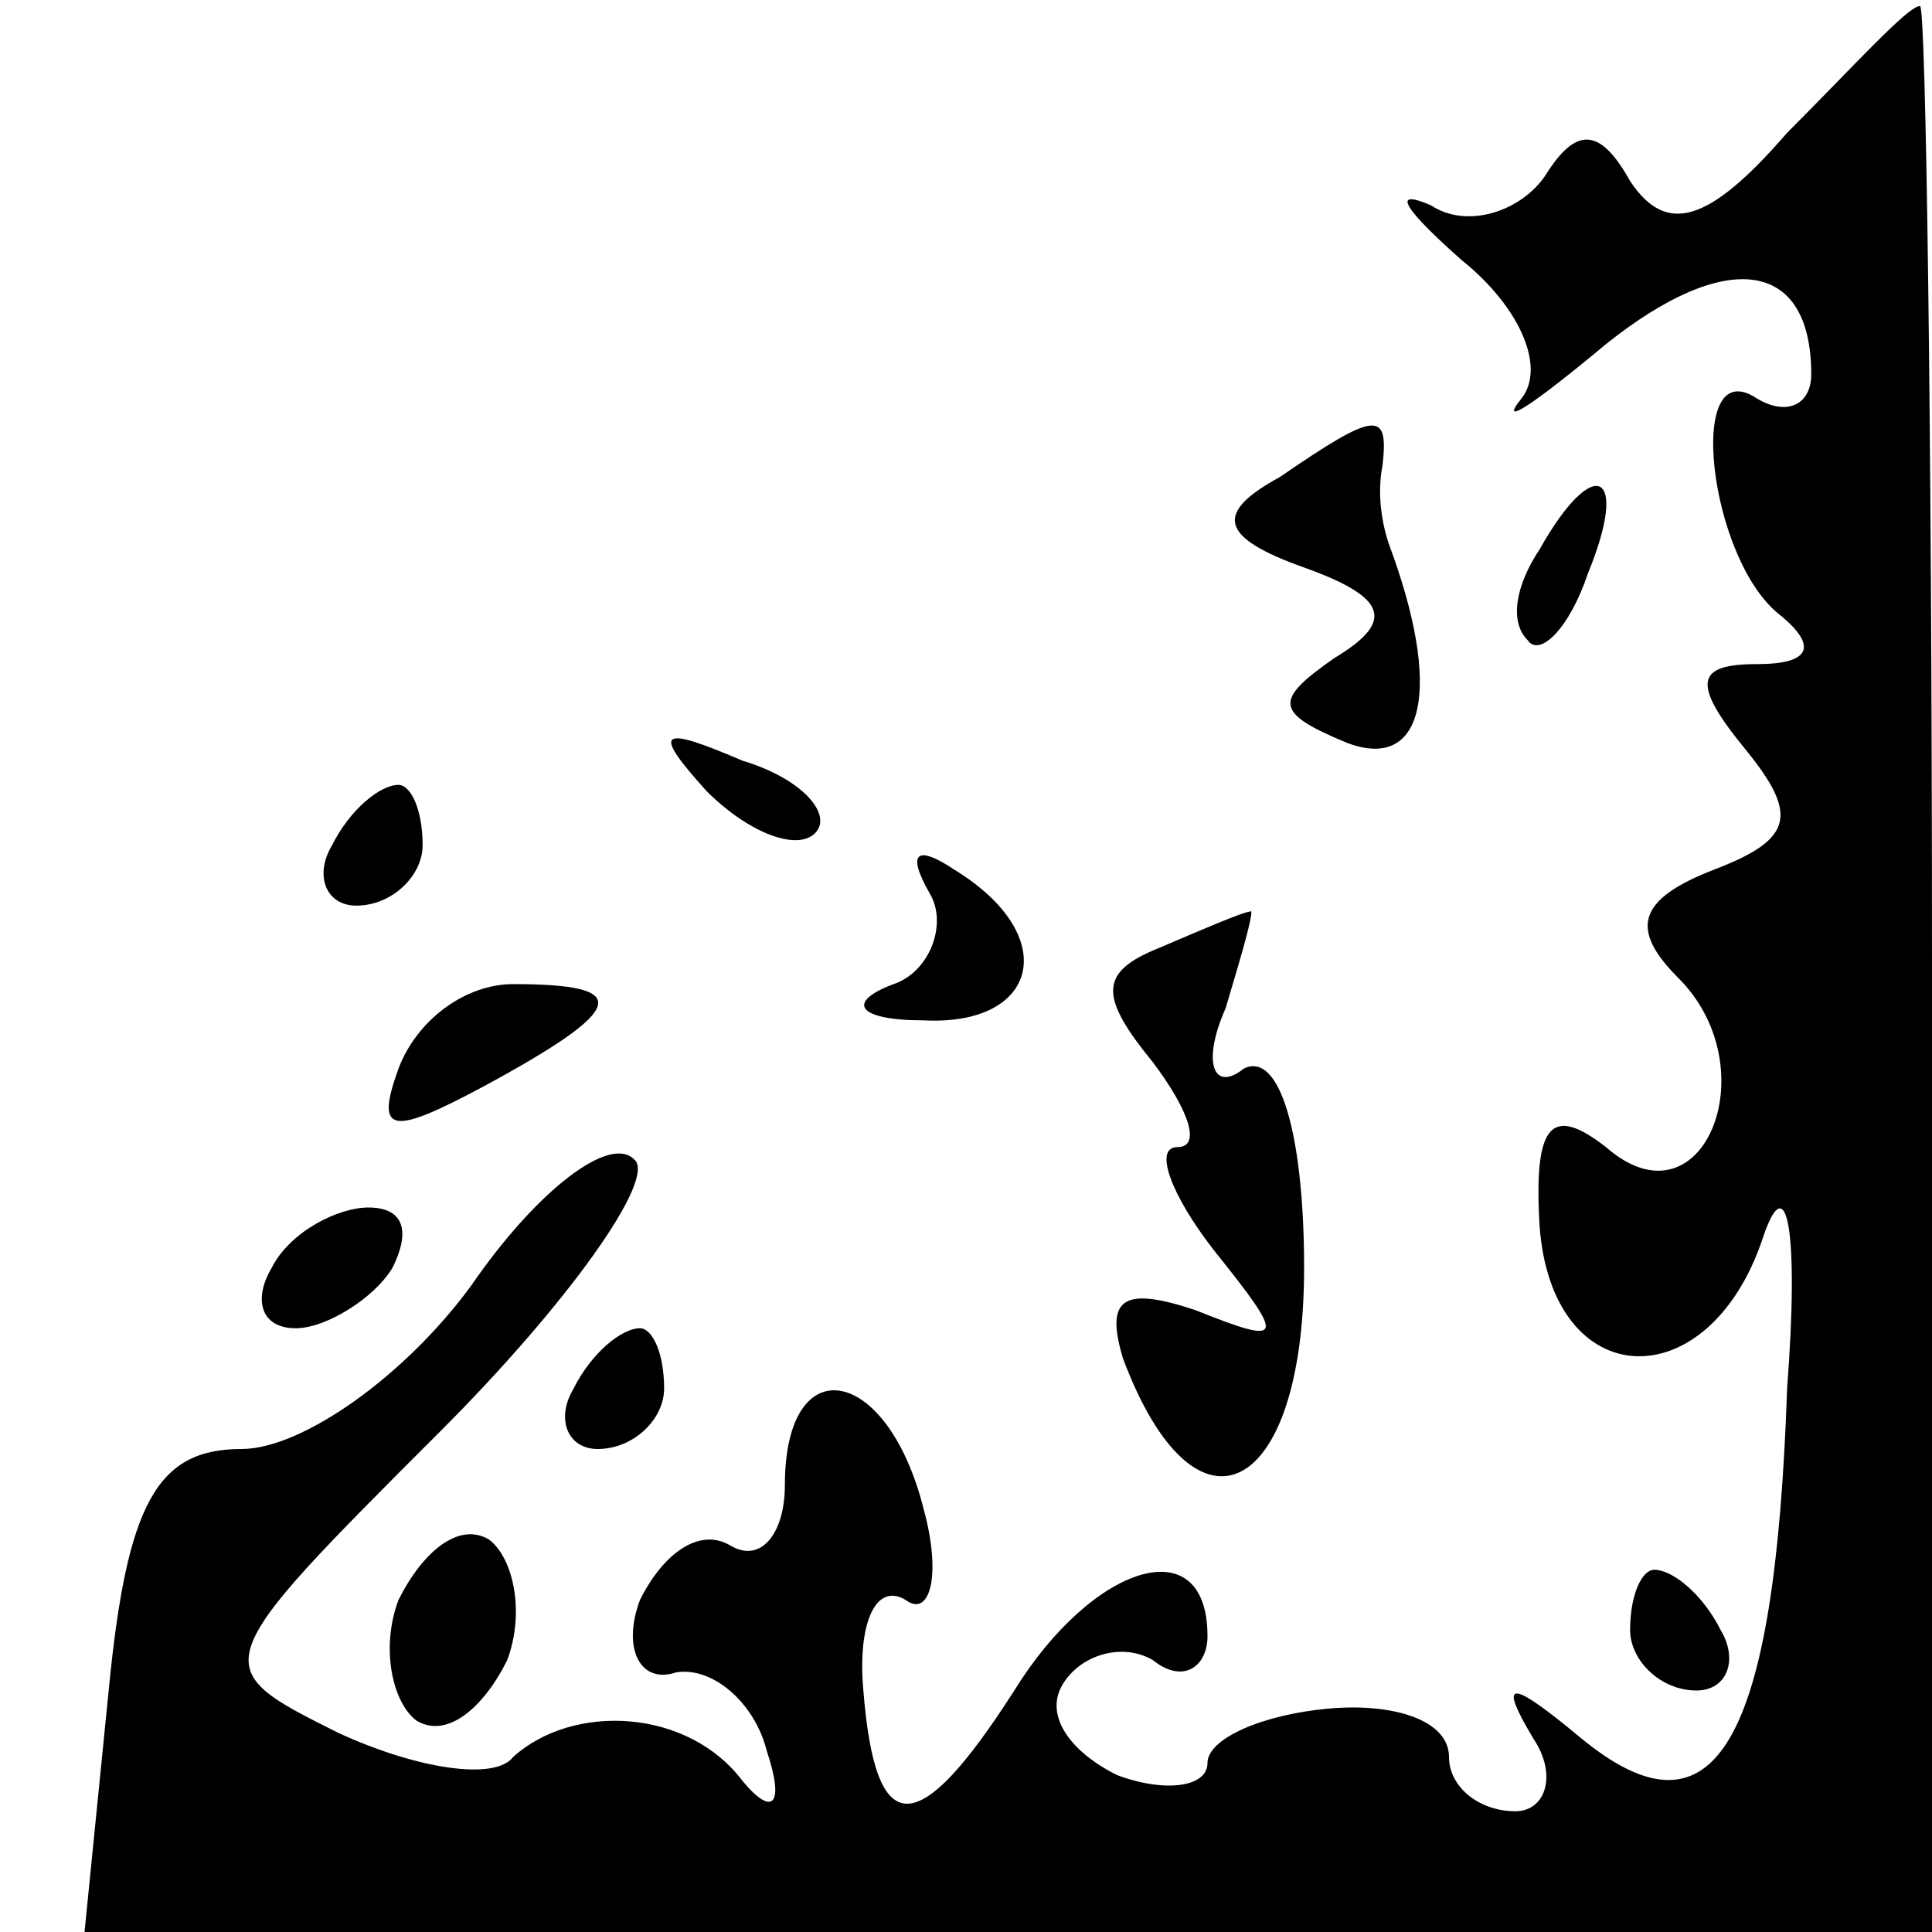 <?xml version="1.0" standalone="no"?>
<!DOCTYPE svg PUBLIC "-//W3C//DTD SVG 20010904//EN"
 "http://www.w3.org/TR/2001/REC-SVG-20010904/DTD/svg10.dtd">
<svg version="1.0" xmlns="http://www.w3.org/2000/svg"
 width="32pt" height="32pt" viewBox="0 0 32 32"
 preserveAspectRatio="xMidYMid meet">
<g transform="translate(0,32) scale(0.1,-0.1)"
fill="#000000" stroke="none">
<path fill="#000000" stroke="none" d="M296 298 c-13 -15 -20 -17 -26 -8 -5 9
-9 9 -14 1 -4 -6 -13 -9 -19 -5 -7 3 -4 -1 5 -9 10 -8 14 -18 10 -23 -4 -5 2
-1 14 9 20 16 34 14 34 -5 0 -5 -4 -7 -9 -4 -12 8 -8 -27 4 -36 6 -5 5 -8 -4
-8 -10 0 -11 -3 -2 -14 9 -11 8 -15 -5 -20 -13 -5 -14 -10 -6 -18 15 -15 4
-42 -12 -28 -9 7 -12 4 -11 -13 2 -28 28 -29 37 -2 4 12 6 1 4 -25 -2 -59 -12
-76 -34 -58 -12 10 -14 10 -8 0 4 -6 2 -12 -3 -12 -6 0 -11 4 -11 9 0 6 -9 9
-20 8 -11 -1 -20 -5 -20 -9 0 -4 -7 -5 -15 -2 -8 4 -12 10 -9 15 3 5 10 7 15
4 5 -4 9 -1 9 4 0 18 -19 12 -32 -9 -16 -25 -23 -25 -25 0 -1 11 2 18 7 15 4
-3 6 4 3 15 -6 24 -23 27 -23 4 0 -8 -4 -13 -9 -10 -5 3 -11 -1 -15 -9 -3 -8
0 -14 6 -12 6 1 13 -5 15 -13 3 -9 1 -11 -4 -5 -9 12 -28 13 -38 4 -3 -4 -16
-2 -29 4 -22 11 -22 11 17 50 21 21 36 42 32 45 -4 4 -16 -5 -27 -21 -11 -15
-28 -27 -38 -27 -14 0 -19 -9 -22 -40 l-4 -40 153 0 153 0 0 160 c0 88 -1 160
-2 159 -2 0 -11 -10 -22 -21z"/>
<path fill="#000000" stroke="none" d="M212 241 c-11 -6 -10 -10 4 -15 14 -5
15 -9 5 -15 -10 -7 -10 -9 2 -14 13 -5 16 9 7 33 -1 3 -2 8 -1 13 1 9 -1 9
-17 -2z"/>
<path fill="#000000" stroke="none" d="M255 229 c-4 -6 -5 -12 -2 -15 2 -3 7
2 10 11 7 17 1 20 -8 4z"/>
<path fill="#000000" stroke="none" d="M117 189 c7 -7 15 -10 18 -7 3 3 -2 9
-12 12 -14 6 -15 5 -6 -5z"/>
<path fill="#000000" stroke="none" d="M55 180 c-3 -5 -1 -10 4 -10 6 0 11 5
11 10 0 6 -2 10 -4 10 -3 0 -8 -4 -11 -10z"/>
<path fill="#000000" stroke="none" d="M154 172 c3 -5 0 -13 -6 -15 -8 -3 -6
-6 5 -6 19 -1 23 14 5 25 -6 4 -8 3 -4 -4z"/>
<path fill="#000000" stroke="none" d="M192 163 c-10 -4 -10 -8 -1 -19 6 -8 8
-14 4 -14 -4 0 -1 -8 6 -17 12 -15 12 -16 -3 -10 -12 4 -15 2 -12 -8 12 -32
30 -23 30 15 0 22 -4 36 -10 33 -5 -4 -7 1 -3 10 3 10 5 17 4 16 -1 0 -8 -3
-15 -6z"/>
<path fill="#000000" stroke="none" d="M66 143 c-4 -11 -1 -11 14 -3 24 13 25
17 5 17 -8 0 -16 -6 -19 -14z"/>
<path fill="#000000" stroke="none" d="M45 110 c-3 -5 -2 -10 4 -10 5 0 13 5
16 10 3 6 2 10 -4 10 -5 0 -13 -4 -16 -10z"/>
<path fill="#000000" stroke="none" d="M95 90 c-3 -5 -1 -10 4 -10 6 0 11 5
11 10 0 6 -2 10 -4 10 -3 0 -8 -4 -11 -10z"/>
<path fill="#000000" stroke="none" d="M66 55 c-3 -8 -1 -17 3 -20 5 -3 11 2
15 10 3 8 1 17 -3 20 -5 3 -11 -2 -15 -10z"/>
<path fill="#000000" stroke="none" d="M270 50 c0 -5 5 -10 11 -10 5 0 7 5 4
10 -3 6 -8 10 -11 10 -2 0 -4 -4 -4 -10z"/>
</g>
</svg>

